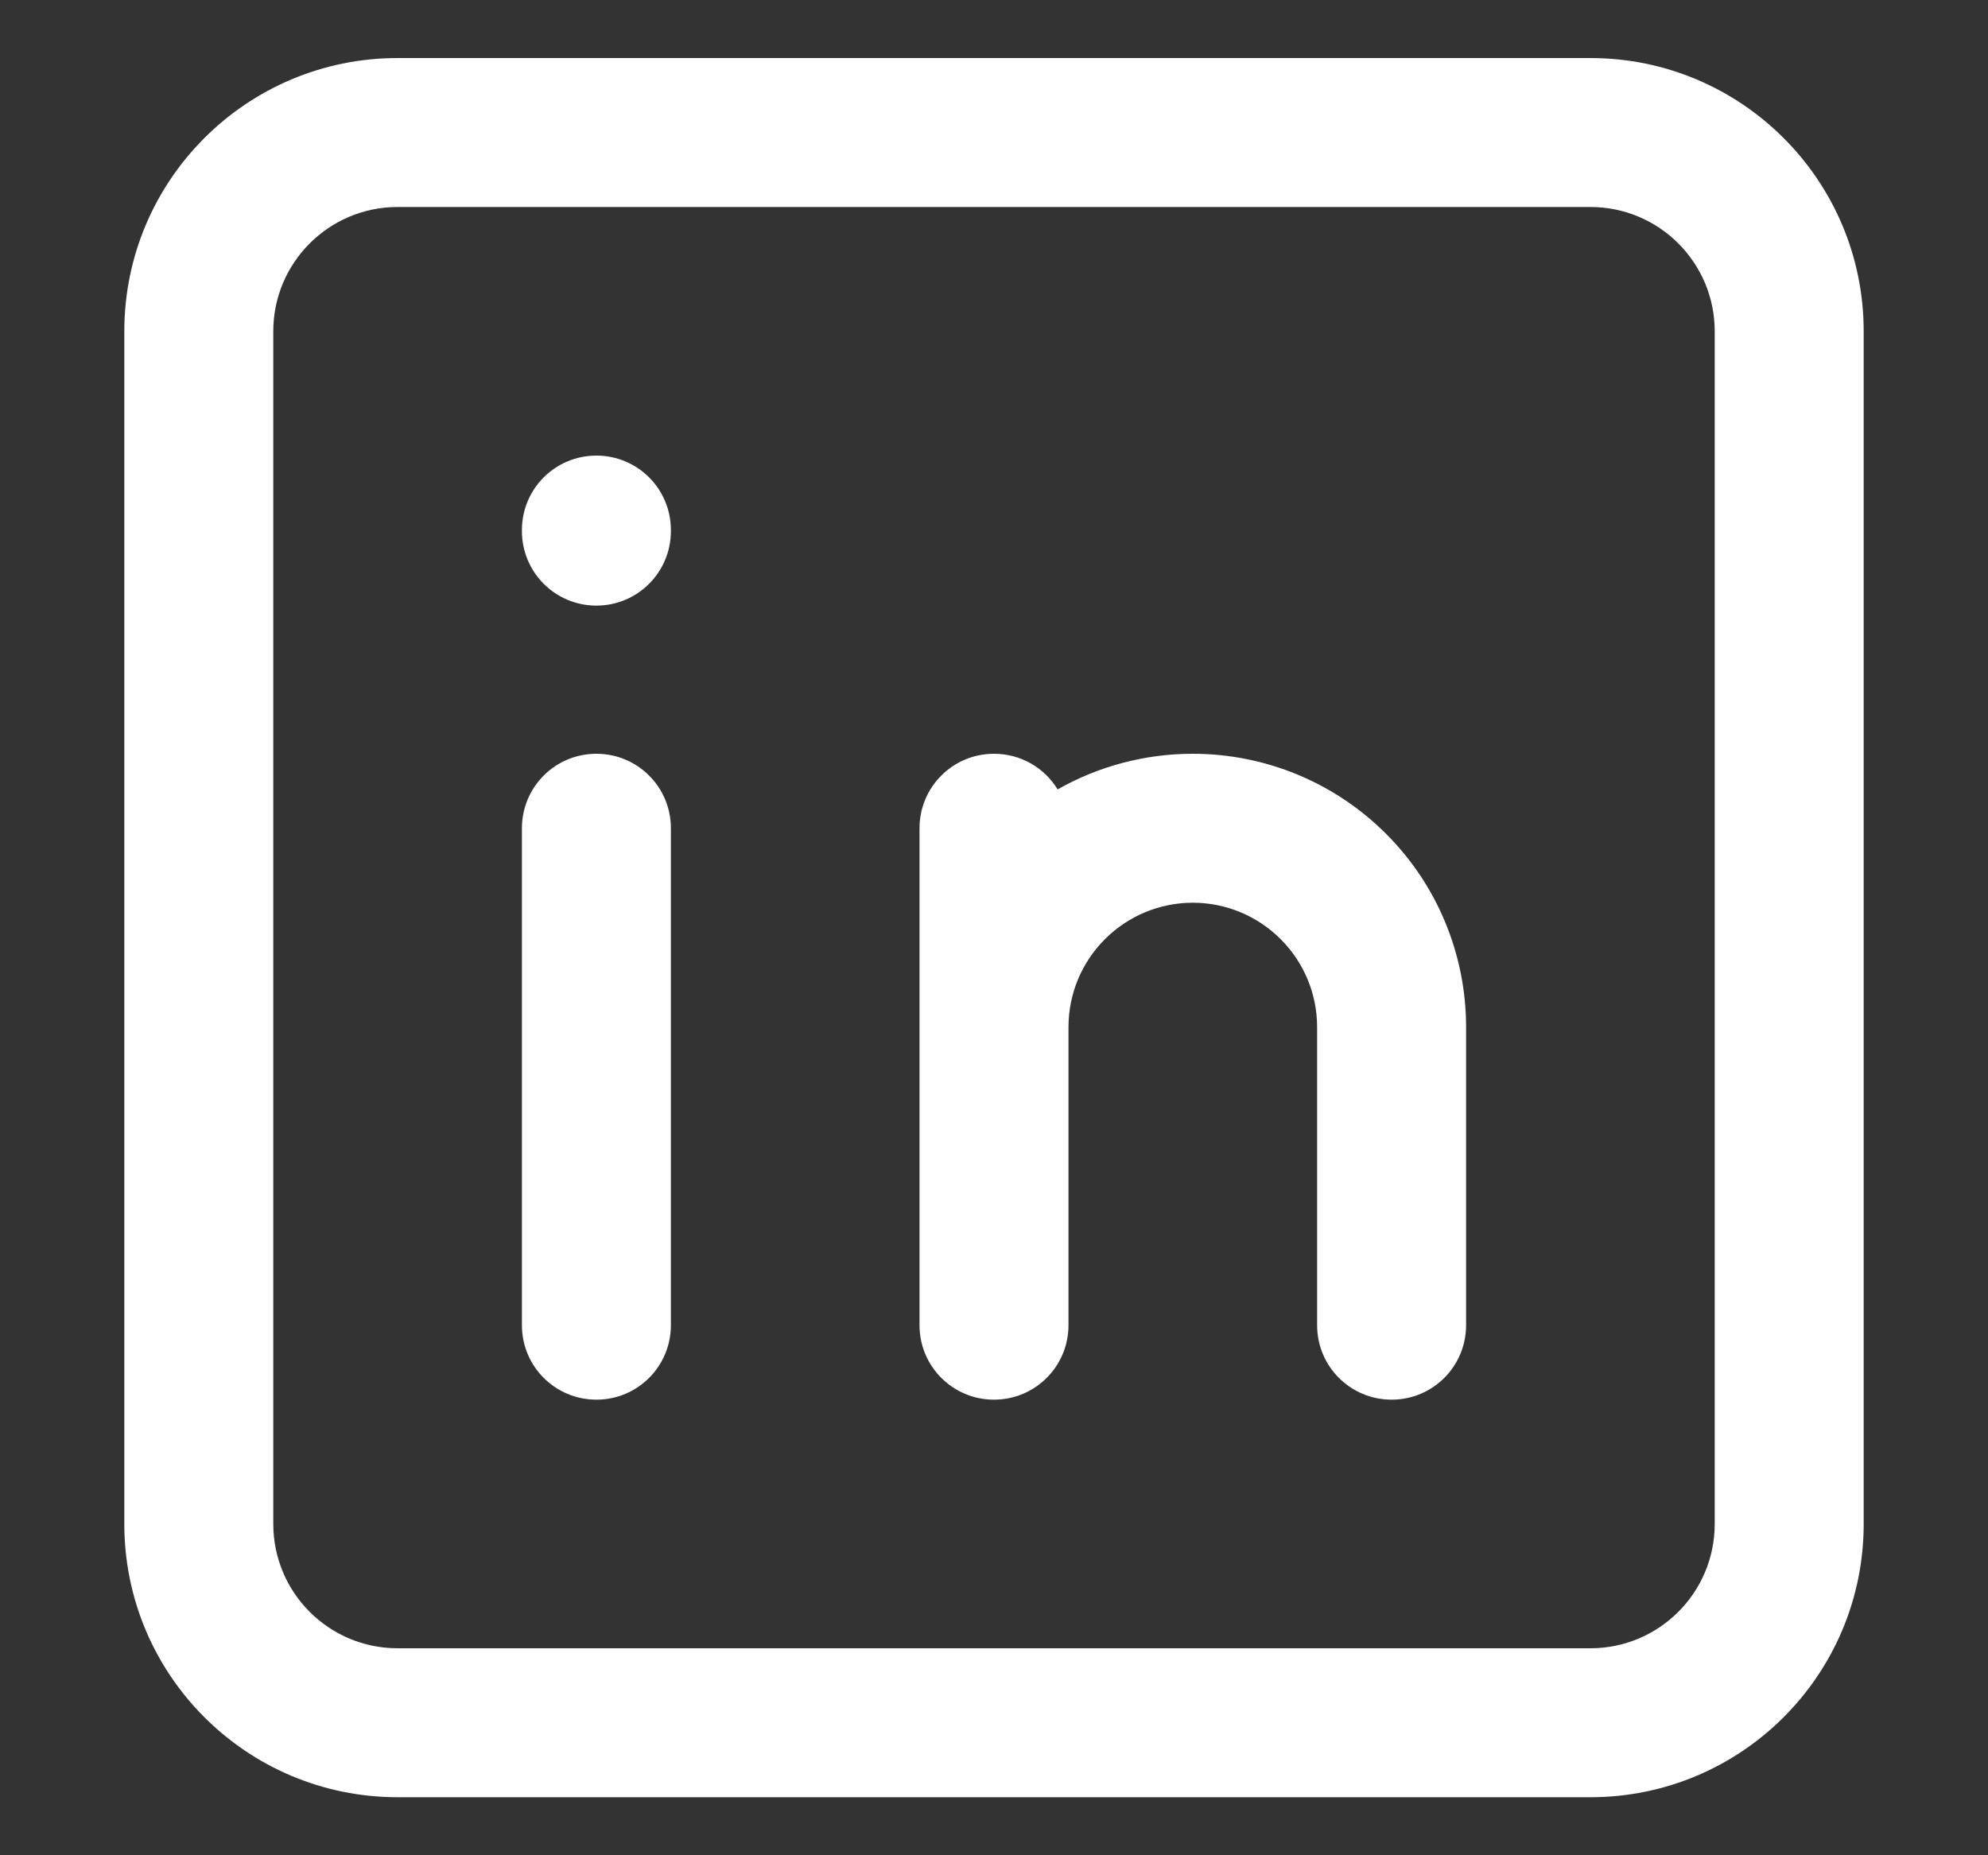 <svg width="15" height="14" viewBox="0 0 15 14" fill="none" xmlns="http://www.w3.org/2000/svg">
<rect x="0" y="0" width="15" height="14" fill="#333333" stroke="none"/>
<path fill-rule="evenodd" clip-rule="evenodd" d="M3 1.562C2.482 1.562 2.062 1.982 2.062 2.5V11.5C2.062 12.018 2.482 12.438 3 12.438H12C12.518 12.438 12.938 12.018 12.938 11.5V2.5C12.938 1.982 12.518 1.562 12 1.562H3ZM0.938 2.5C0.938 1.361 1.861 0.438 3 0.438H12C13.139 0.438 14.062 1.361 14.062 2.5V11.5C14.062 12.639 13.139 13.562 12 13.562H3C1.861 13.562 0.938 12.639 0.938 11.5V2.5ZM4.5 5.688C4.811 5.688 5.062 5.939 5.062 6.25V10C5.062 10.311 4.811 10.562 4.5 10.562C4.189 10.562 3.938 10.311 3.938 10V6.25C3.938 5.939 4.189 5.688 4.5 5.688ZM5.062 4C5.062 3.689 4.811 3.438 4.5 3.438C4.189 3.438 3.938 3.689 3.938 4V4.008C3.938 4.318 4.189 4.57 4.5 4.57C4.811 4.57 5.062 4.318 5.062 4.008V4ZM7.98 5.957C7.882 5.795 7.703 5.688 7.5 5.688C7.189 5.688 6.938 5.939 6.938 6.25V7.75V10C6.938 10.311 7.189 10.562 7.5 10.562C7.811 10.562 8.062 10.311 8.062 10V7.75C8.062 7.501 8.161 7.263 8.337 7.087C8.513 6.911 8.751 6.812 9 6.812C9.249 6.812 9.487 6.911 9.663 7.087C9.839 7.263 9.938 7.501 9.938 7.75V10C9.938 10.311 10.189 10.562 10.5 10.562C10.811 10.562 11.062 10.311 11.062 10V7.75C11.062 7.203 10.845 6.678 10.458 6.292C10.072 5.905 9.547 5.688 9 5.688C8.639 5.688 8.288 5.782 7.98 5.957Z" fill="white"/>
</svg>

